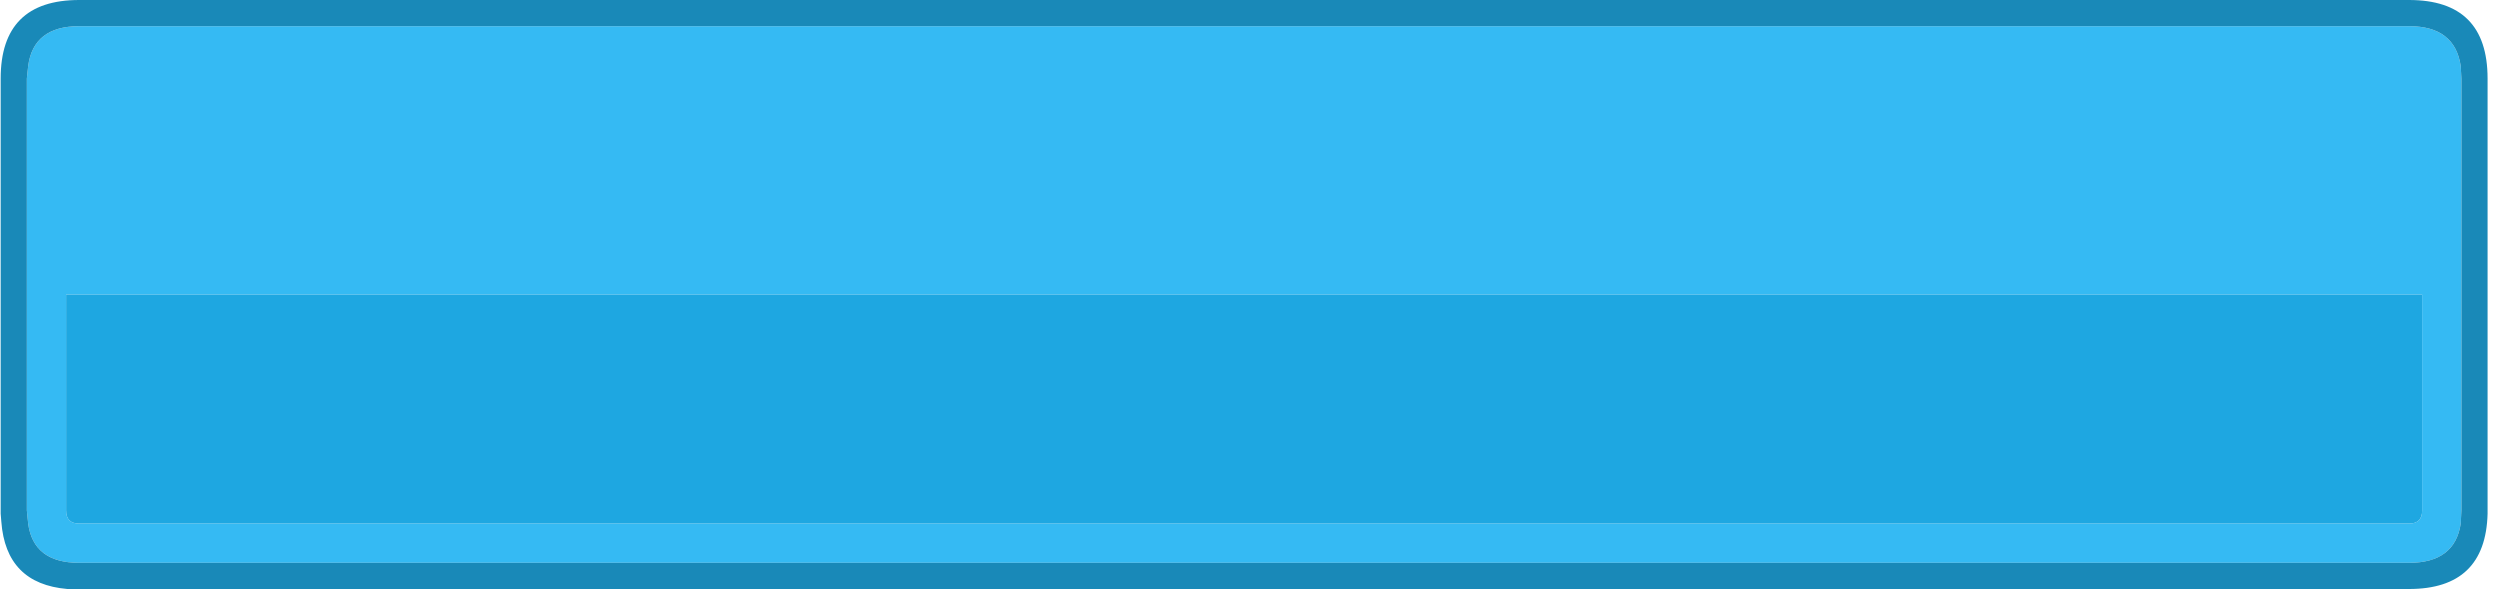 <svg width="191" height="45" viewBox="0 0 191 45" fill="none" xmlns="http://www.w3.org/2000/svg">
<path d="M2.051 6L2.151 5.05C2.417 3.017 3.717 2 6.051 2H184.051C186.384 2 187.701 3.017 188.001 5.05L188.051 6V39L188.001 40C187.701 42 186.384 43 184.051 43H6.051C3.717 43 2.417 42 2.151 40L2.051 39V6ZM5.051 39C5.051 39.667 5.384 40 6.051 40H184.051C184.717 40 185.051 39.667 185.051 39V22.5H5.051V39Z" fill="#35BAF3"/>
<path d="M2.051 6V39L2.151 40C2.417 42 3.717 43 6.051 43H184.051C186.384 43 187.701 42 188.001 40L188.051 39V6L188.001 5.05C187.701 3.017 186.384 2 184.051 2H6.051C3.717 2 2.417 3.017 2.151 5.05L2.051 6ZM6.051 0H184.051C188.051 0 190.051 2 190.051 6V39V39.25C189.951 43.083 187.951 45 184.051 45H6.051H5.801H5.651H5.451H5.351H5.251H5.151C2.017 44.733 0.334 43.017 0.101 39.85L0.051 39.25V39V6C0.051 2 2.051 0 6.051 0Z" fill="#1989B8"/>
<path d="M5.051 39V22.5H185.051V39C185.051 39.667 184.717 40 184.051 40H6.051C5.384 40 5.051 39.667 5.051 39Z" fill="#1EA7E1"/>
</svg>
